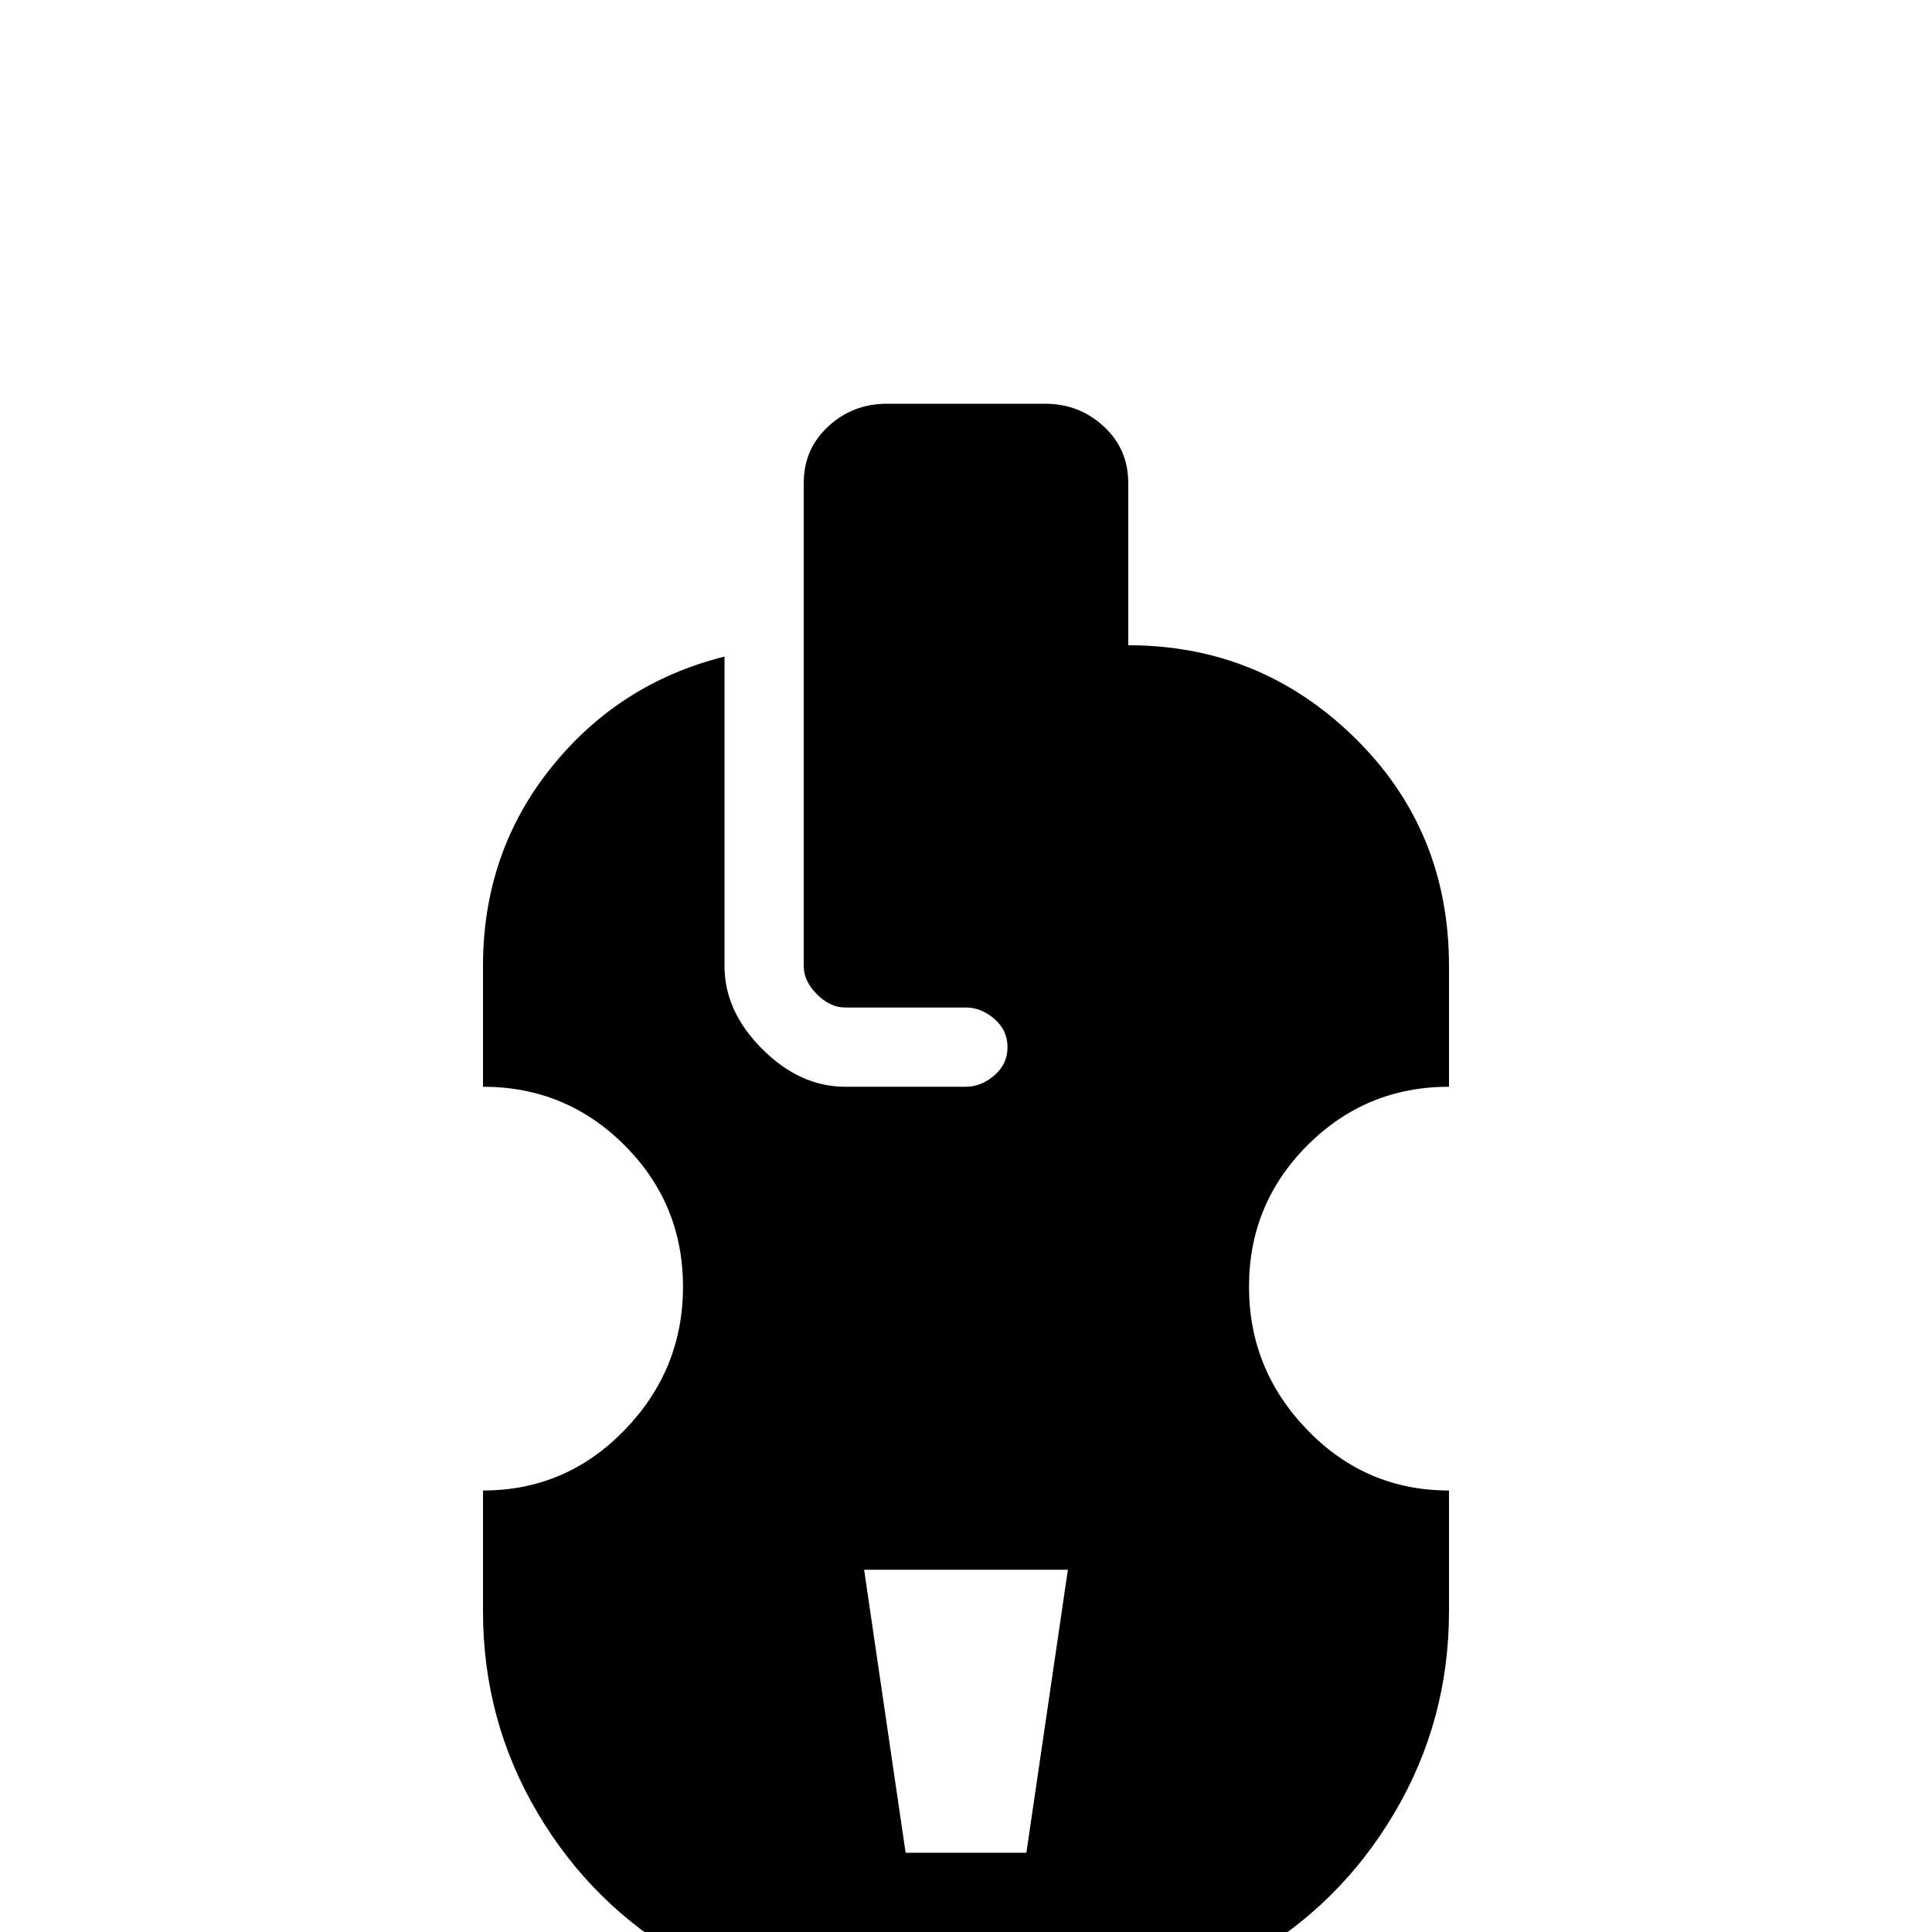 <svg xmlns="http://www.w3.org/2000/svg" viewBox="0 -512 512 512">
	<path fill="#000000" d="M235 -405Q226 -405 219.5 -399Q213 -393 213 -384V-256Q213 -252 216.5 -248.5Q220 -245 224 -245H256Q260 -245 263.5 -242Q267 -239 267 -234.5Q267 -230 263.5 -227Q260 -224 256 -224H224Q212 -224 202 -234Q192 -244 192 -256V-338Q164 -331 146 -308.5Q128 -286 128 -256V-224Q150 -224 165.5 -208.5Q181 -193 181 -171Q181 -149 165.5 -133Q150 -117 128 -117V-85Q128 -56 142.5 -31.5Q157 -7 181.5 7Q206 21 235 21H277Q306 21 330.5 7Q355 -7 369.5 -31.5Q384 -56 384 -85V-117Q362 -117 346.5 -133Q331 -149 331 -171Q331 -193 346.5 -208.5Q362 -224 384 -224V-256Q384 -292 359 -316.5Q334 -341 299 -341V-384Q299 -393 292.5 -399Q286 -405 277 -405ZM229 -96H283L272 -21H240Z"/>
</svg>
